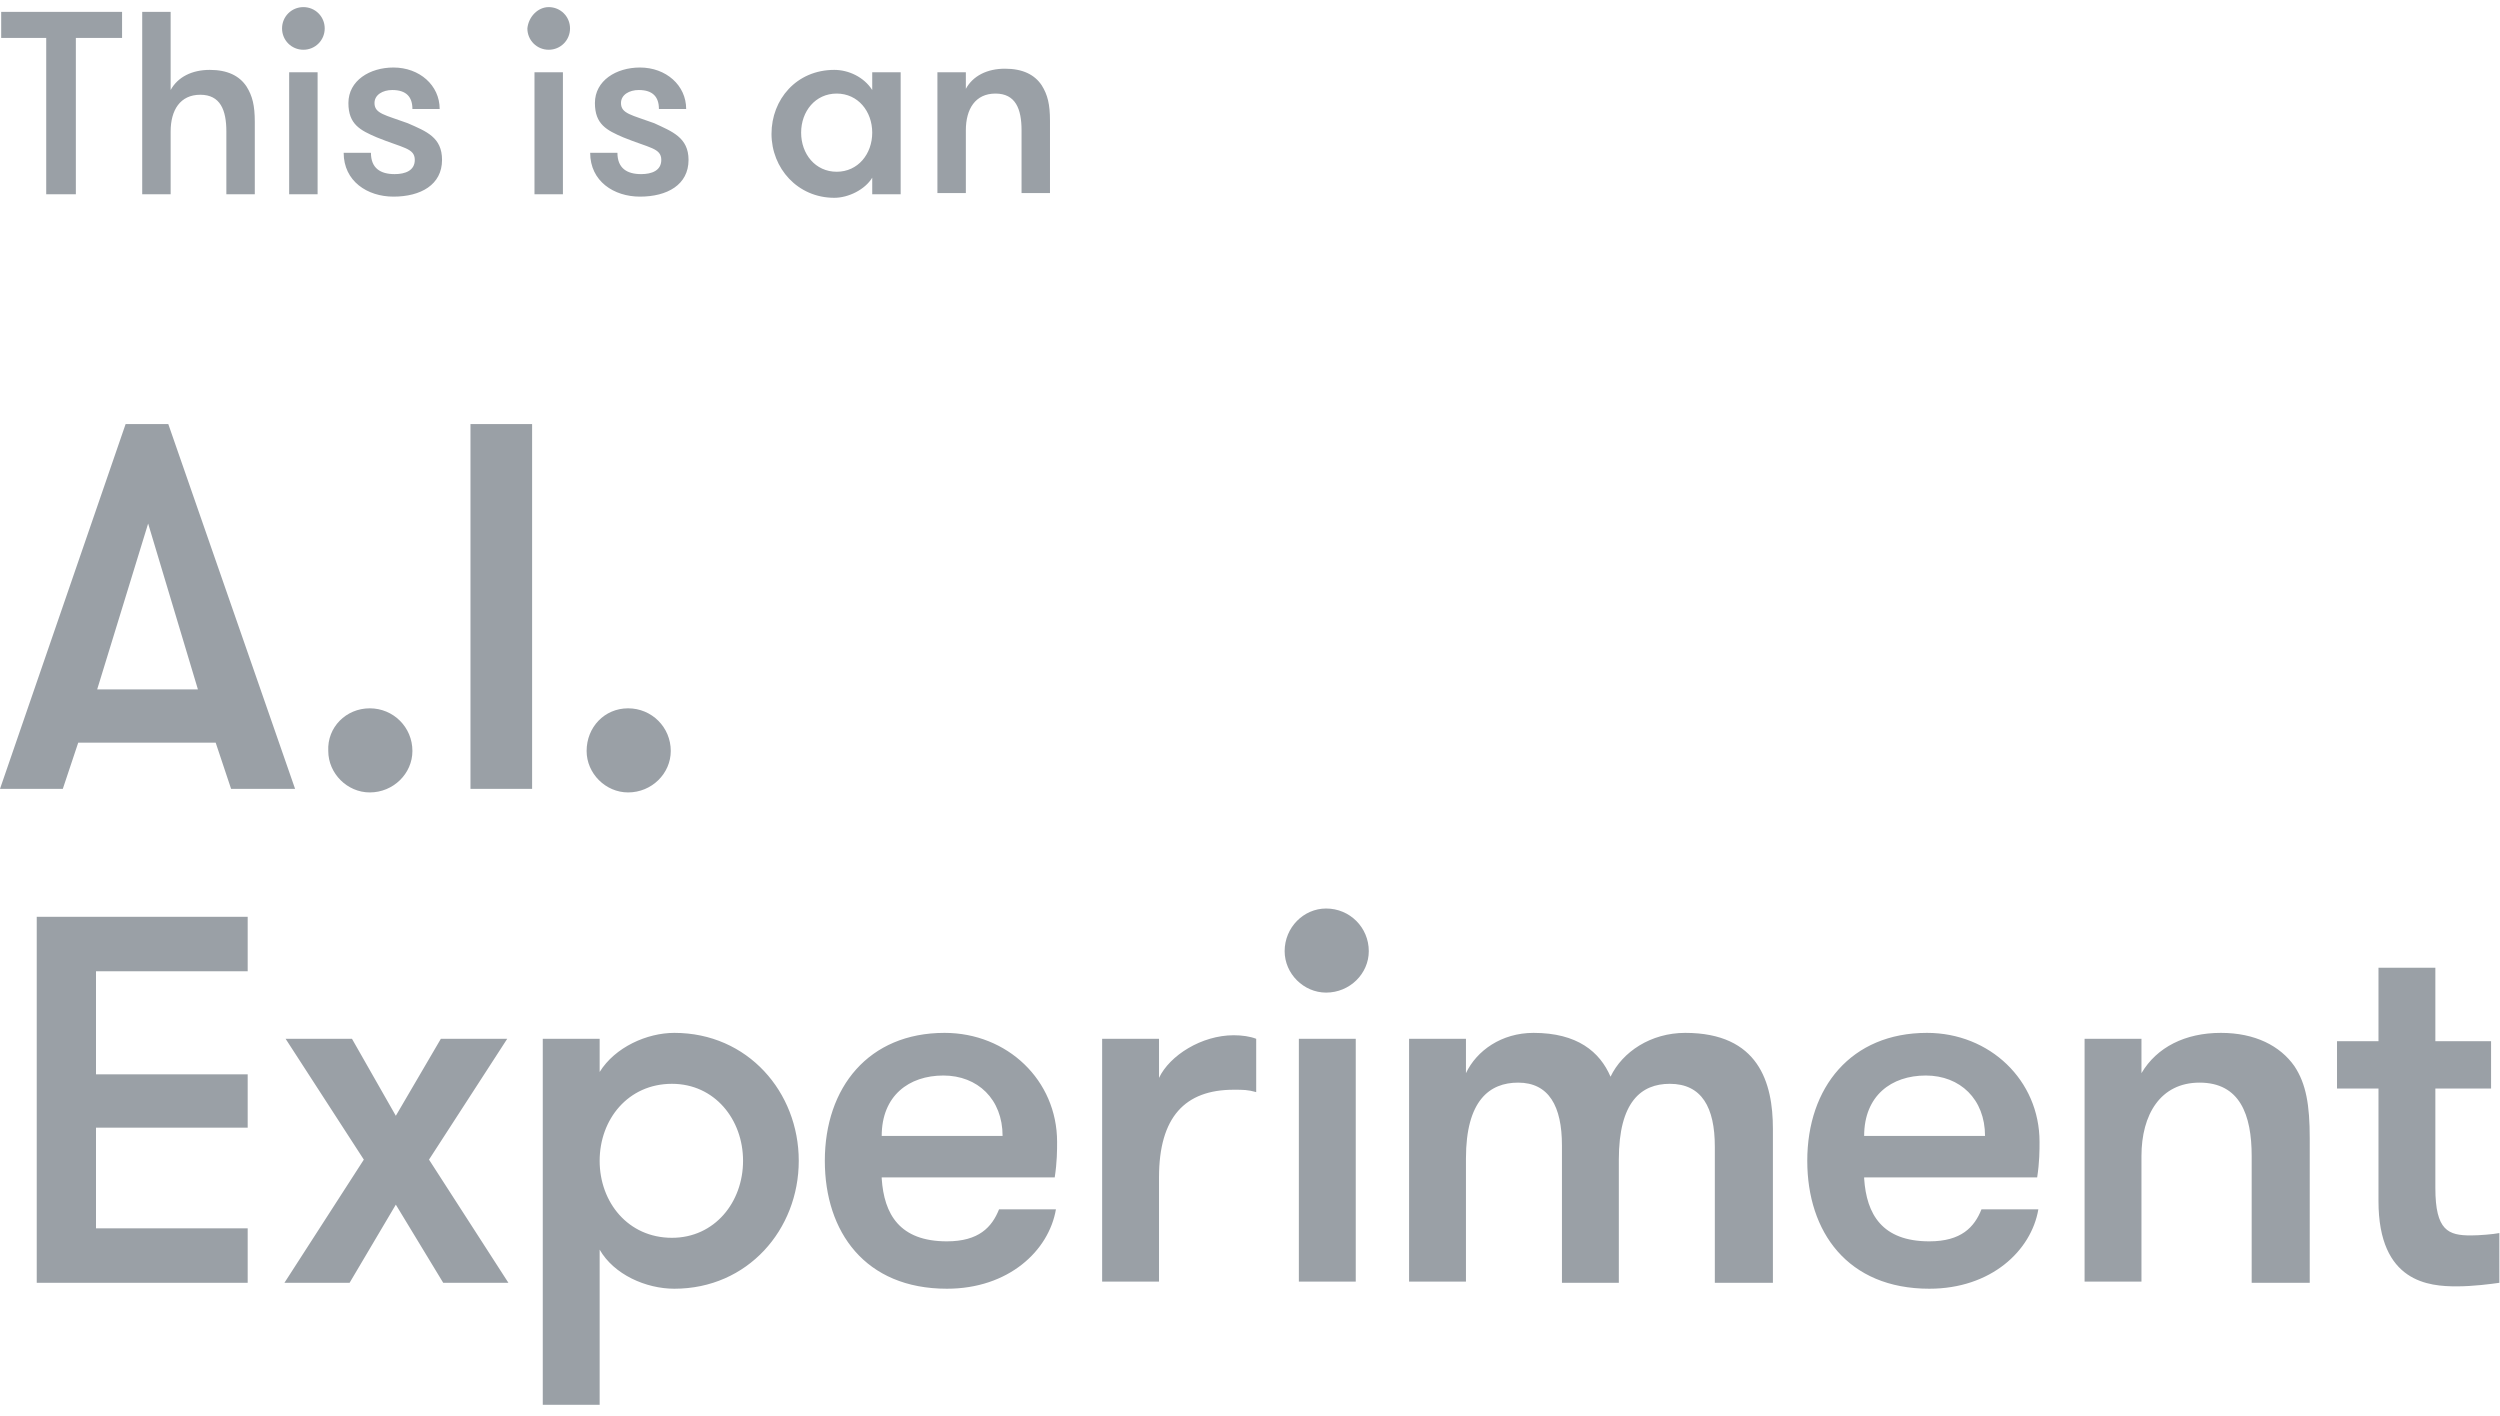   <svg id="aix-logo" width="173" height="98" viewBox="0 0 173 98" fill="none" xmlns="http://www.w3.org/2000/svg">
            <title>This is an A.I. Experiment</title>
            <path
                d="M15.992 54.59L14.925 51.393H5.413L4.346 54.59H0L8.693 29.344H11.645L20.42 54.59H15.992ZM10.251 36.229L6.725 47.705H13.695L10.251 36.229ZM25.587 49.016C27.227 49.016 28.539 50.328 28.539 51.967C28.539 53.525 27.227 54.836 25.587 54.836C24.029 54.836 22.716 53.525 22.716 51.967C22.634 50.328 23.946 49.016 25.587 49.016ZM32.557 29.344H36.822V54.59H32.557V29.344ZM43.464 49.016C45.105 49.016 46.417 50.328 46.417 51.967C46.417 53.525 45.105 54.836 43.464 54.836C41.906 54.836 40.594 53.525 40.594 51.967C40.594 50.328 41.824 49.016 43.464 49.016ZM6.643 67.213V74.344H17.14V78.033H6.643V85H17.14V88.77H2.542V63.443H17.14V67.213H6.643ZM35.182 88.77H30.671L27.391 83.361L24.192 88.77H19.682L25.177 80.246L19.764 71.885H24.357L27.391 77.213L30.507 71.885H35.1L29.687 80.246L35.182 88.77ZM41.496 74.18C42.562 72.459 44.777 71.475 46.663 71.475C51.747 71.475 55.274 75.574 55.274 80.328C55.274 85.082 51.747 89.18 46.663 89.18C44.695 89.18 42.48 88.197 41.496 86.475V97.213H37.56V71.885H41.496V74.18ZM41.496 80.328C41.496 83.197 43.464 85.656 46.499 85.656C49.451 85.656 51.419 83.197 51.419 80.328C51.419 77.459 49.451 75 46.499 75C43.464 75 41.496 77.459 41.496 80.328ZM61.014 81.557C61.178 84.016 62.244 85.901 65.525 85.901C67.739 85.901 68.641 84.918 69.133 83.688H73.07C72.577 86.557 69.789 89.18 65.525 89.18C59.866 89.18 57.078 85.246 57.078 80.328C57.078 75.246 60.112 71.475 65.361 71.475C69.707 71.475 73.151 74.754 73.151 79.016C73.151 79.59 73.151 80.41 72.987 81.475H61.014V81.557ZM61.014 78.606H69.379C69.379 76.066 67.657 74.426 65.279 74.426C62.9 74.426 61.014 75.82 61.014 78.606ZM86.929 75.574C86.355 75.41 86.027 75.41 85.371 75.41C82.008 75.41 80.204 77.295 80.204 81.475V88.688H76.268V71.885H80.204V74.59C80.942 73.033 83.156 71.639 85.371 71.639C85.945 71.639 86.519 71.721 86.929 71.885V75.574ZM91.767 62.869C93.407 62.869 94.72 64.18 94.72 65.82C94.72 67.377 93.407 68.688 91.767 68.688C90.209 68.688 88.897 67.377 88.897 65.82C88.897 64.18 90.209 62.869 91.767 62.869ZM89.881 71.885H93.818V88.688H89.881V71.885ZM118.666 88.77V79.344C118.666 76.639 117.764 75 115.55 75C113.582 75 112.023 76.229 112.023 80.246V88.77H108.087V79.262C108.087 76.557 107.185 74.918 105.053 74.918C103.085 74.918 101.444 76.147 101.444 80.164V88.688H97.508V71.885H101.444V74.262C102.182 72.705 103.905 71.475 106.119 71.475C109.153 71.475 110.711 72.787 111.449 74.508C112.269 72.787 114.238 71.475 116.616 71.475C121.7 71.475 122.685 74.918 122.685 78.115V88.77H118.666ZM128.999 81.557C129.163 84.016 130.229 85.901 133.51 85.901C135.724 85.901 136.626 84.918 137.118 83.688H141.054C140.562 86.557 137.774 89.18 133.51 89.18C127.851 89.18 125.063 85.246 125.063 80.328C125.063 75.246 128.097 71.475 133.346 71.475C137.692 71.475 141.136 74.754 141.136 79.016C141.136 79.59 141.136 80.41 140.972 81.475H128.999V81.557ZM128.999 78.606H137.364C137.364 76.066 135.642 74.426 133.264 74.426C130.885 74.426 128.999 75.82 128.999 78.606ZM144.253 71.885H148.189V74.262C149.255 72.459 151.223 71.475 153.684 71.475C156.062 71.475 157.784 72.377 158.768 73.77C159.588 75 159.834 76.475 159.834 78.77V88.77H155.816V80C155.816 77.131 154.996 74.918 152.208 74.918C149.501 74.918 148.189 77.131 148.189 80V88.688H144.253V71.885ZM172.956 88.77C172.382 88.852 171.151 89.016 170.003 89.016C168.117 89.016 164.591 88.77 164.591 83.115V75.328H161.721V72.049H164.591V66.967H168.527V72.049H172.382V75.328H168.527V82.213C168.527 85.164 169.429 85.492 170.987 85.492C171.562 85.492 172.546 85.41 172.956 85.328V88.77ZM3.198 2.623H0.082V0.82H8.447V2.623H5.249V13.443H3.198V2.623ZM9.841 0.82H11.809V6.229C12.301 5.328 13.285 4.836 14.515 4.836C15.746 4.836 16.566 5.246 17.058 5.984C17.468 6.639 17.632 7.295 17.632 8.443V13.443H15.664V9.098C15.664 7.623 15.254 6.557 13.859 6.557C12.465 6.557 11.809 7.623 11.809 9.098V13.443H9.841V0.82ZM20.994 0.492C21.814 0.492 22.47 1.147 22.47 1.967C22.47 2.787 21.814 3.443 20.994 3.443C20.174 3.443 19.518 2.787 19.518 1.967C19.518 1.147 20.174 0.492 20.994 0.492ZM20.01 5H21.978V13.443H20.01V5ZM30.589 11.066C30.589 12.787 29.113 13.607 27.227 13.607C25.423 13.607 23.782 12.541 23.782 10.574H25.669C25.669 11.639 26.325 12.049 27.309 12.049C28.047 12.049 28.703 11.803 28.703 11.066C28.703 10.246 27.883 10.246 26.079 9.508C24.93 9.016 24.11 8.606 24.11 7.131C24.11 5.574 25.587 4.672 27.227 4.672C29.031 4.672 30.425 5.902 30.425 7.541H28.539C28.539 6.721 28.129 6.229 27.145 6.229C26.489 6.229 25.915 6.557 25.915 7.131C25.915 7.869 26.653 7.951 28.211 8.524C29.523 9.098 30.589 9.508 30.589 11.066ZM37.97 0.492C38.79 0.492 39.446 1.147 39.446 1.967C39.446 2.787 38.79 3.443 37.97 3.443C37.15 3.443 36.494 2.787 36.494 1.967C36.576 1.147 37.232 0.492 37.97 0.492ZM36.986 5H38.954V13.443H36.986V5ZM47.647 11.066C47.647 12.787 46.171 13.607 44.285 13.607C42.48 13.607 40.84 12.541 40.84 10.574H42.726C42.726 11.639 43.382 12.049 44.367 12.049C45.105 12.049 45.761 11.803 45.761 11.066C45.761 10.246 44.941 10.246 43.136 9.508C41.988 9.016 41.168 8.606 41.168 7.131C41.168 5.574 42.644 4.672 44.285 4.672C46.089 4.672 47.483 5.902 47.483 7.541H45.597C45.597 6.721 45.187 6.229 44.203 6.229C43.546 6.229 42.972 6.557 42.972 7.131C42.972 7.869 43.711 7.951 45.269 8.524C46.499 9.098 47.647 9.508 47.647 11.066ZM62.326 5V13.443H60.358V12.295C59.866 13.115 58.718 13.688 57.734 13.688C55.192 13.688 53.388 11.639 53.388 9.262C53.388 6.885 55.11 4.836 57.734 4.836C58.718 4.836 59.784 5.328 60.358 6.229V5H62.326ZM60.358 9.18C60.358 7.705 59.374 6.475 57.898 6.475C56.422 6.475 55.438 7.705 55.438 9.18C55.438 10.656 56.422 11.885 57.898 11.885C59.374 11.885 60.358 10.656 60.358 9.18ZM64.869 5H66.837V6.147C67.329 5.246 68.313 4.754 69.543 4.754C70.773 4.754 71.593 5.164 72.085 5.902C72.495 6.557 72.659 7.213 72.659 8.361V13.361H70.691V9.016C70.691 7.541 70.281 6.475 68.887 6.475C67.493 6.475 66.837 7.541 66.837 9.016V13.361H64.869V5Z"
                fill="#9AA0A6"></path>
        </svg>